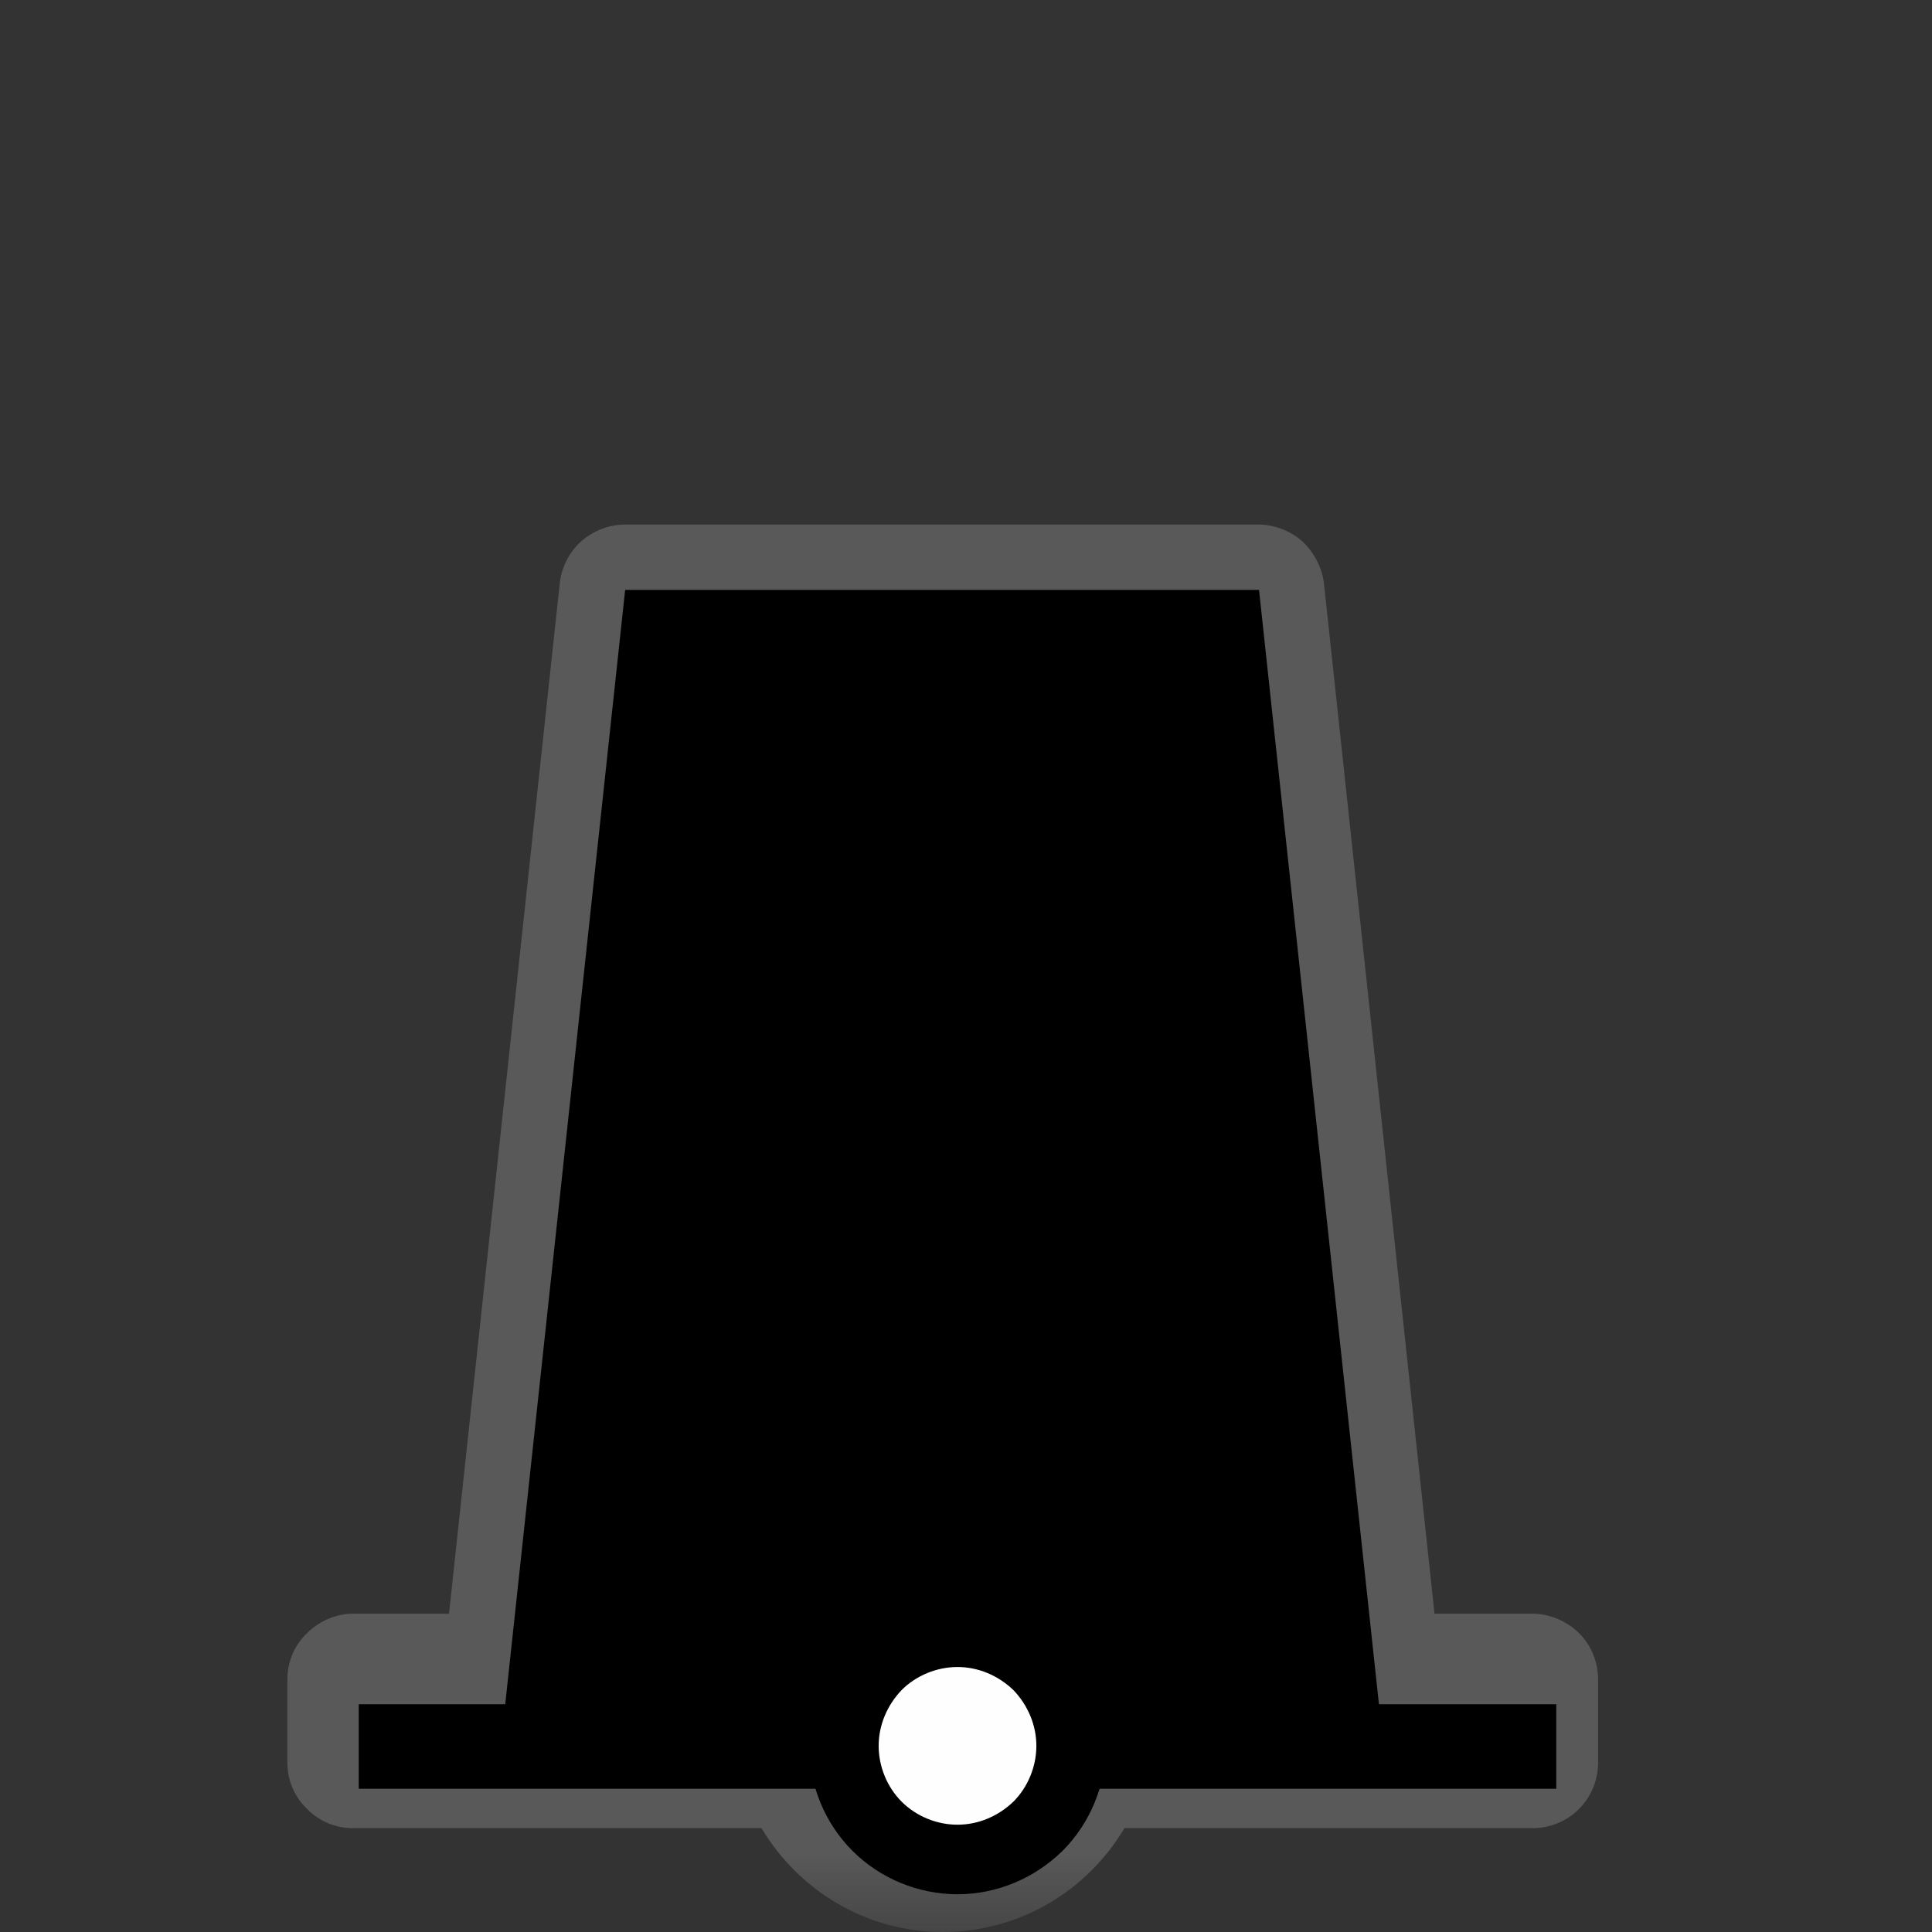 <?xml version="1.0" encoding="UTF-8"?>
<svg xmlns="http://www.w3.org/2000/svg" xmlns:xlink="http://www.w3.org/1999/xlink" width="12" height="12" viewBox="0 0 12 12" version="1.1">
<rect x="0" y="0" width="12" height="12" fill="#333333" stroke="none"/>
<defs>
<filter id="alpha" filterUnits="objectBoundingBox" x="0%" y="0%" width="100%" height="100%">
  <feColorMatrix type="matrix" in="SourceGraphic" values="0 0 0 0 1 0 0 0 0 1 0 0 0 0 1 0 0 0 1 0"/>
</filter>
<mask id="mask0">
  <g filter="url(#alpha)">
<rect x="0" y="0" width="12" height="12" style="fill:rgb(0%,0%,0%);fill-opacity:0.426;stroke:none;"/>
  </g>
</mask>
<clipPath id="clip1">
  <rect x="0" y="0" width="12" height="12"/>
</clipPath>
<g id="surface5" clip-path="url(#clip1)">
<path style=" stroke:none;fill-rule:nonzero;fill:rgb(55.294%,55.294%,55.294%);fill-opacity:1;" d="M 3.883 3.258 C 3.781 3.258 3.684 3.297 3.609 3.363 C 3.535 3.43 3.488 3.523 3.477 3.621 L 2.789 10.023 L 2.191 10.023 C 2.086 10.023 1.98 10.07 1.906 10.145 C 1.828 10.219 1.785 10.324 1.785 10.43 L 1.785 10.949 C 1.785 11.055 1.828 11.16 1.906 11.234 C 1.98 11.312 2.086 11.355 2.191 11.355 L 4.73 11.355 C 4.961 11.742 5.379 12 5.855 12 C 6.336 12 6.754 11.742 6.984 11.355 L 9.52 11.355 C 9.625 11.355 9.734 11.312 9.809 11.234 C 9.883 11.16 9.926 11.055 9.926 10.949 L 9.926 10.43 C 9.926 10.324 9.883 10.219 9.809 10.145 C 9.734 10.07 9.625 10.023 9.52 10.023 L 8.91 10.023 L 8.223 3.621 C 8.211 3.523 8.16 3.43 8.09 3.363 C 8.016 3.297 7.914 3.258 7.816 3.258 Z M 3.883 3.258 "/>
</g>
</defs>
<g id="surface1">
<use xlink:href="#surface5" mask="url(#mask0)"/>
<path style=" stroke:none;fill-rule:nonzero;fill:rgb(0%,0%,0%);fill-opacity:1;" d="M 3.883 3.664 L 3.133 10.633 L 8.57 10.633 L 7.82 3.664 Z M 3.883 3.664 "/>
<path style="fill:none;stroke-width:25;stroke-linecap:butt;stroke-linejoin:miter;stroke:rgb(0%,0%,0%);stroke-opacity:1;stroke-miterlimit:4;" d="M 106.107 516.562 L 460.299 516.562 " transform="matrix(0.021,0,0,0.021,0,0)"/>
<path style="fill-rule:nonzero;fill:rgb(99.608%,99.608%,99.608%);fill-opacity:1;stroke-width:20.572;stroke-linecap:round;stroke-linejoin:round;stroke:rgb(0%,0%,0%);stroke-opacity:1;stroke-miterlimit:10;" d="M 316.81 516.374 C 316.81 525.247 313.223 533.932 306.992 540.163 C 300.573 546.393 292.077 549.98 283.203 549.98 C 274.329 549.98 265.645 546.393 259.414 540.163 C 253.184 533.932 249.596 525.247 249.596 516.374 C 249.596 507.5 253.184 499.004 259.414 492.585 C 265.645 486.354 274.329 482.767 283.203 482.767 C 292.077 482.767 300.573 486.354 306.992 492.585 C 313.223 499.004 316.81 507.5 316.81 516.374 Z M 316.81 516.374 " transform="matrix(0.021,0,0,0.021,0,0)"/>
</g>
</svg>
